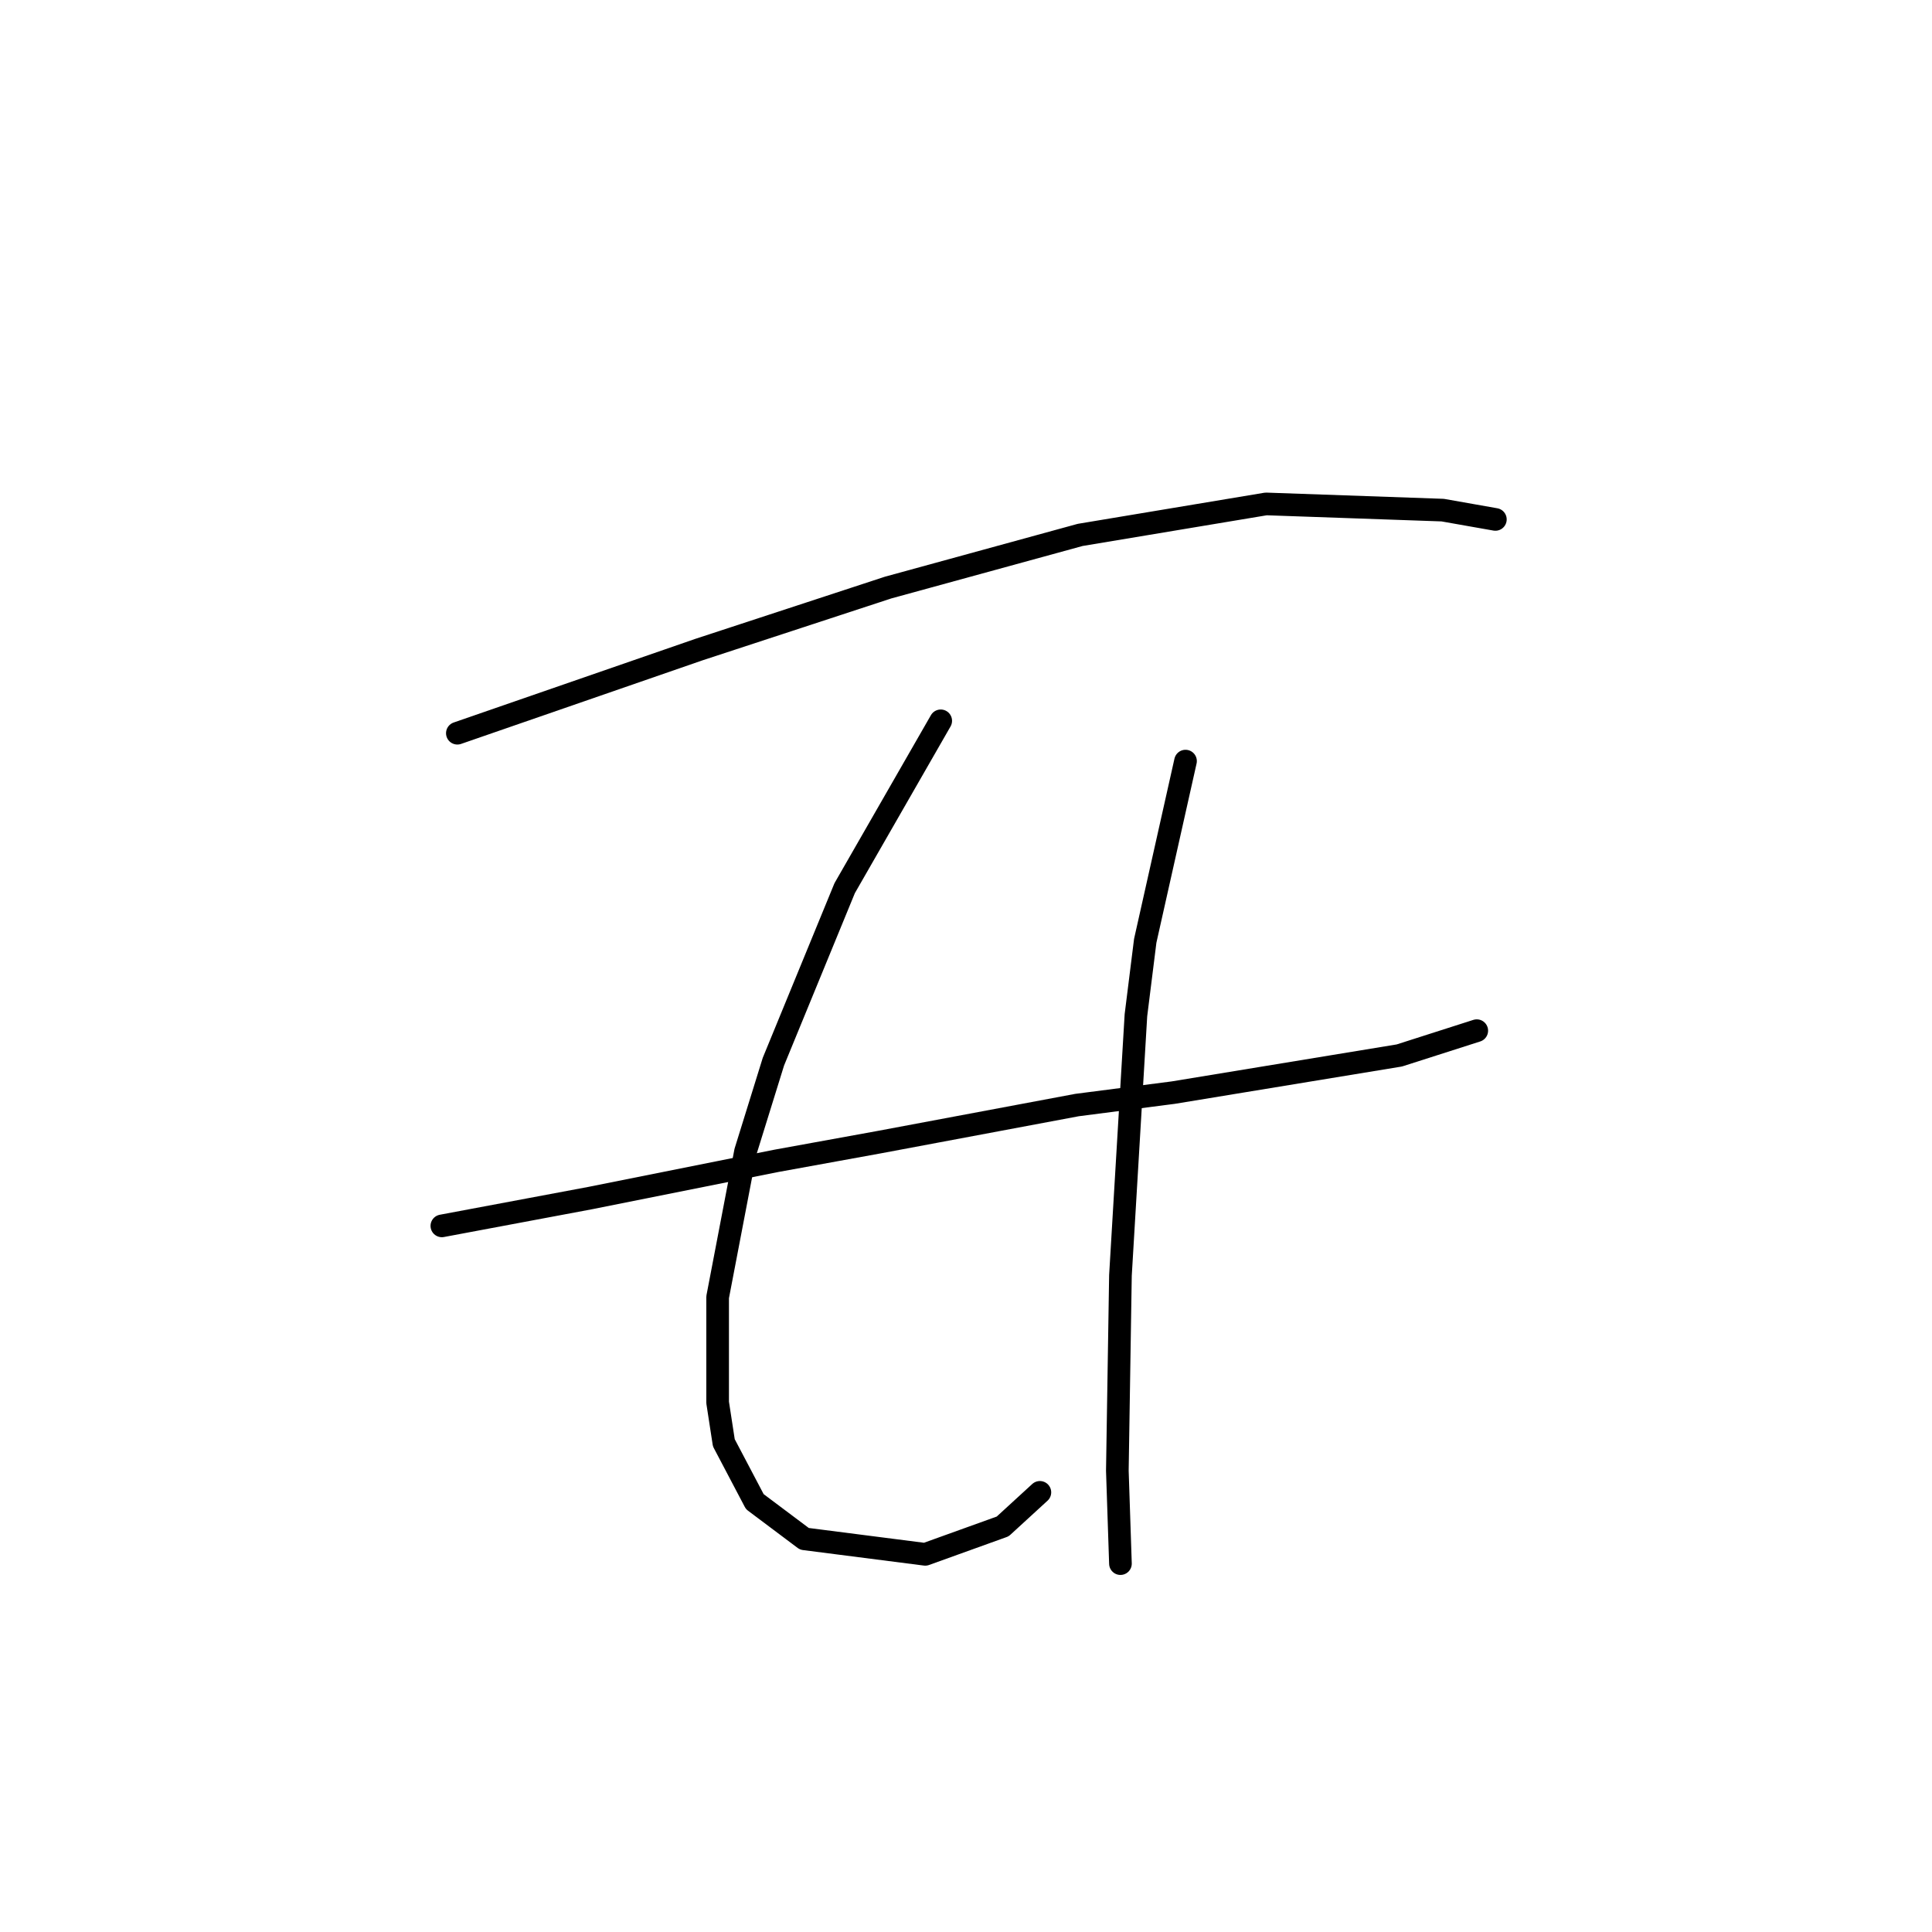 <?xml version="1.0" standalone="no"?>
    <svg width="256" height="256" xmlns="http://www.w3.org/2000/svg" version="1.1">
    <polyline stroke="black" stroke-width="3" stroke-linecap="round" fill="transparent" stroke-linejoin="round" points="60.602 97.155 92.627 86.07 117.672 77.858 143.127 70.879 167.761 66.773 191.164 67.594 198.144 68.826 198.144 68.826 " />
        <polyline stroke="black" stroke-width="3" stroke-linecap="round" fill="transparent" stroke-linejoin="round" points="58.549 162.436 78.257 158.741 102.891 153.814 116.44 151.351 142.717 146.424 155.444 144.781 185.416 139.855 195.68 136.57 195.68 136.57 " />
        <polyline stroke="black" stroke-width="3" stroke-linecap="round" fill="transparent" stroke-linejoin="round" points="124.651 95.513 111.924 117.684 102.481 140.676 98.785 152.582 95.09 171.879 95.09 185.839 95.911 191.176 100.017 198.977 106.586 203.904 122.599 205.957 132.863 202.261 137.79 197.745 137.79 197.745 " />
        <polyline stroke="black" stroke-width="3" stroke-linecap="round" fill="transparent" stroke-linejoin="round" points="157.087 100.85 151.749 124.663 150.517 134.517 148.465 169.005 148.054 194.871 148.465 207.188 148.465 207.188 " />
        </svg>